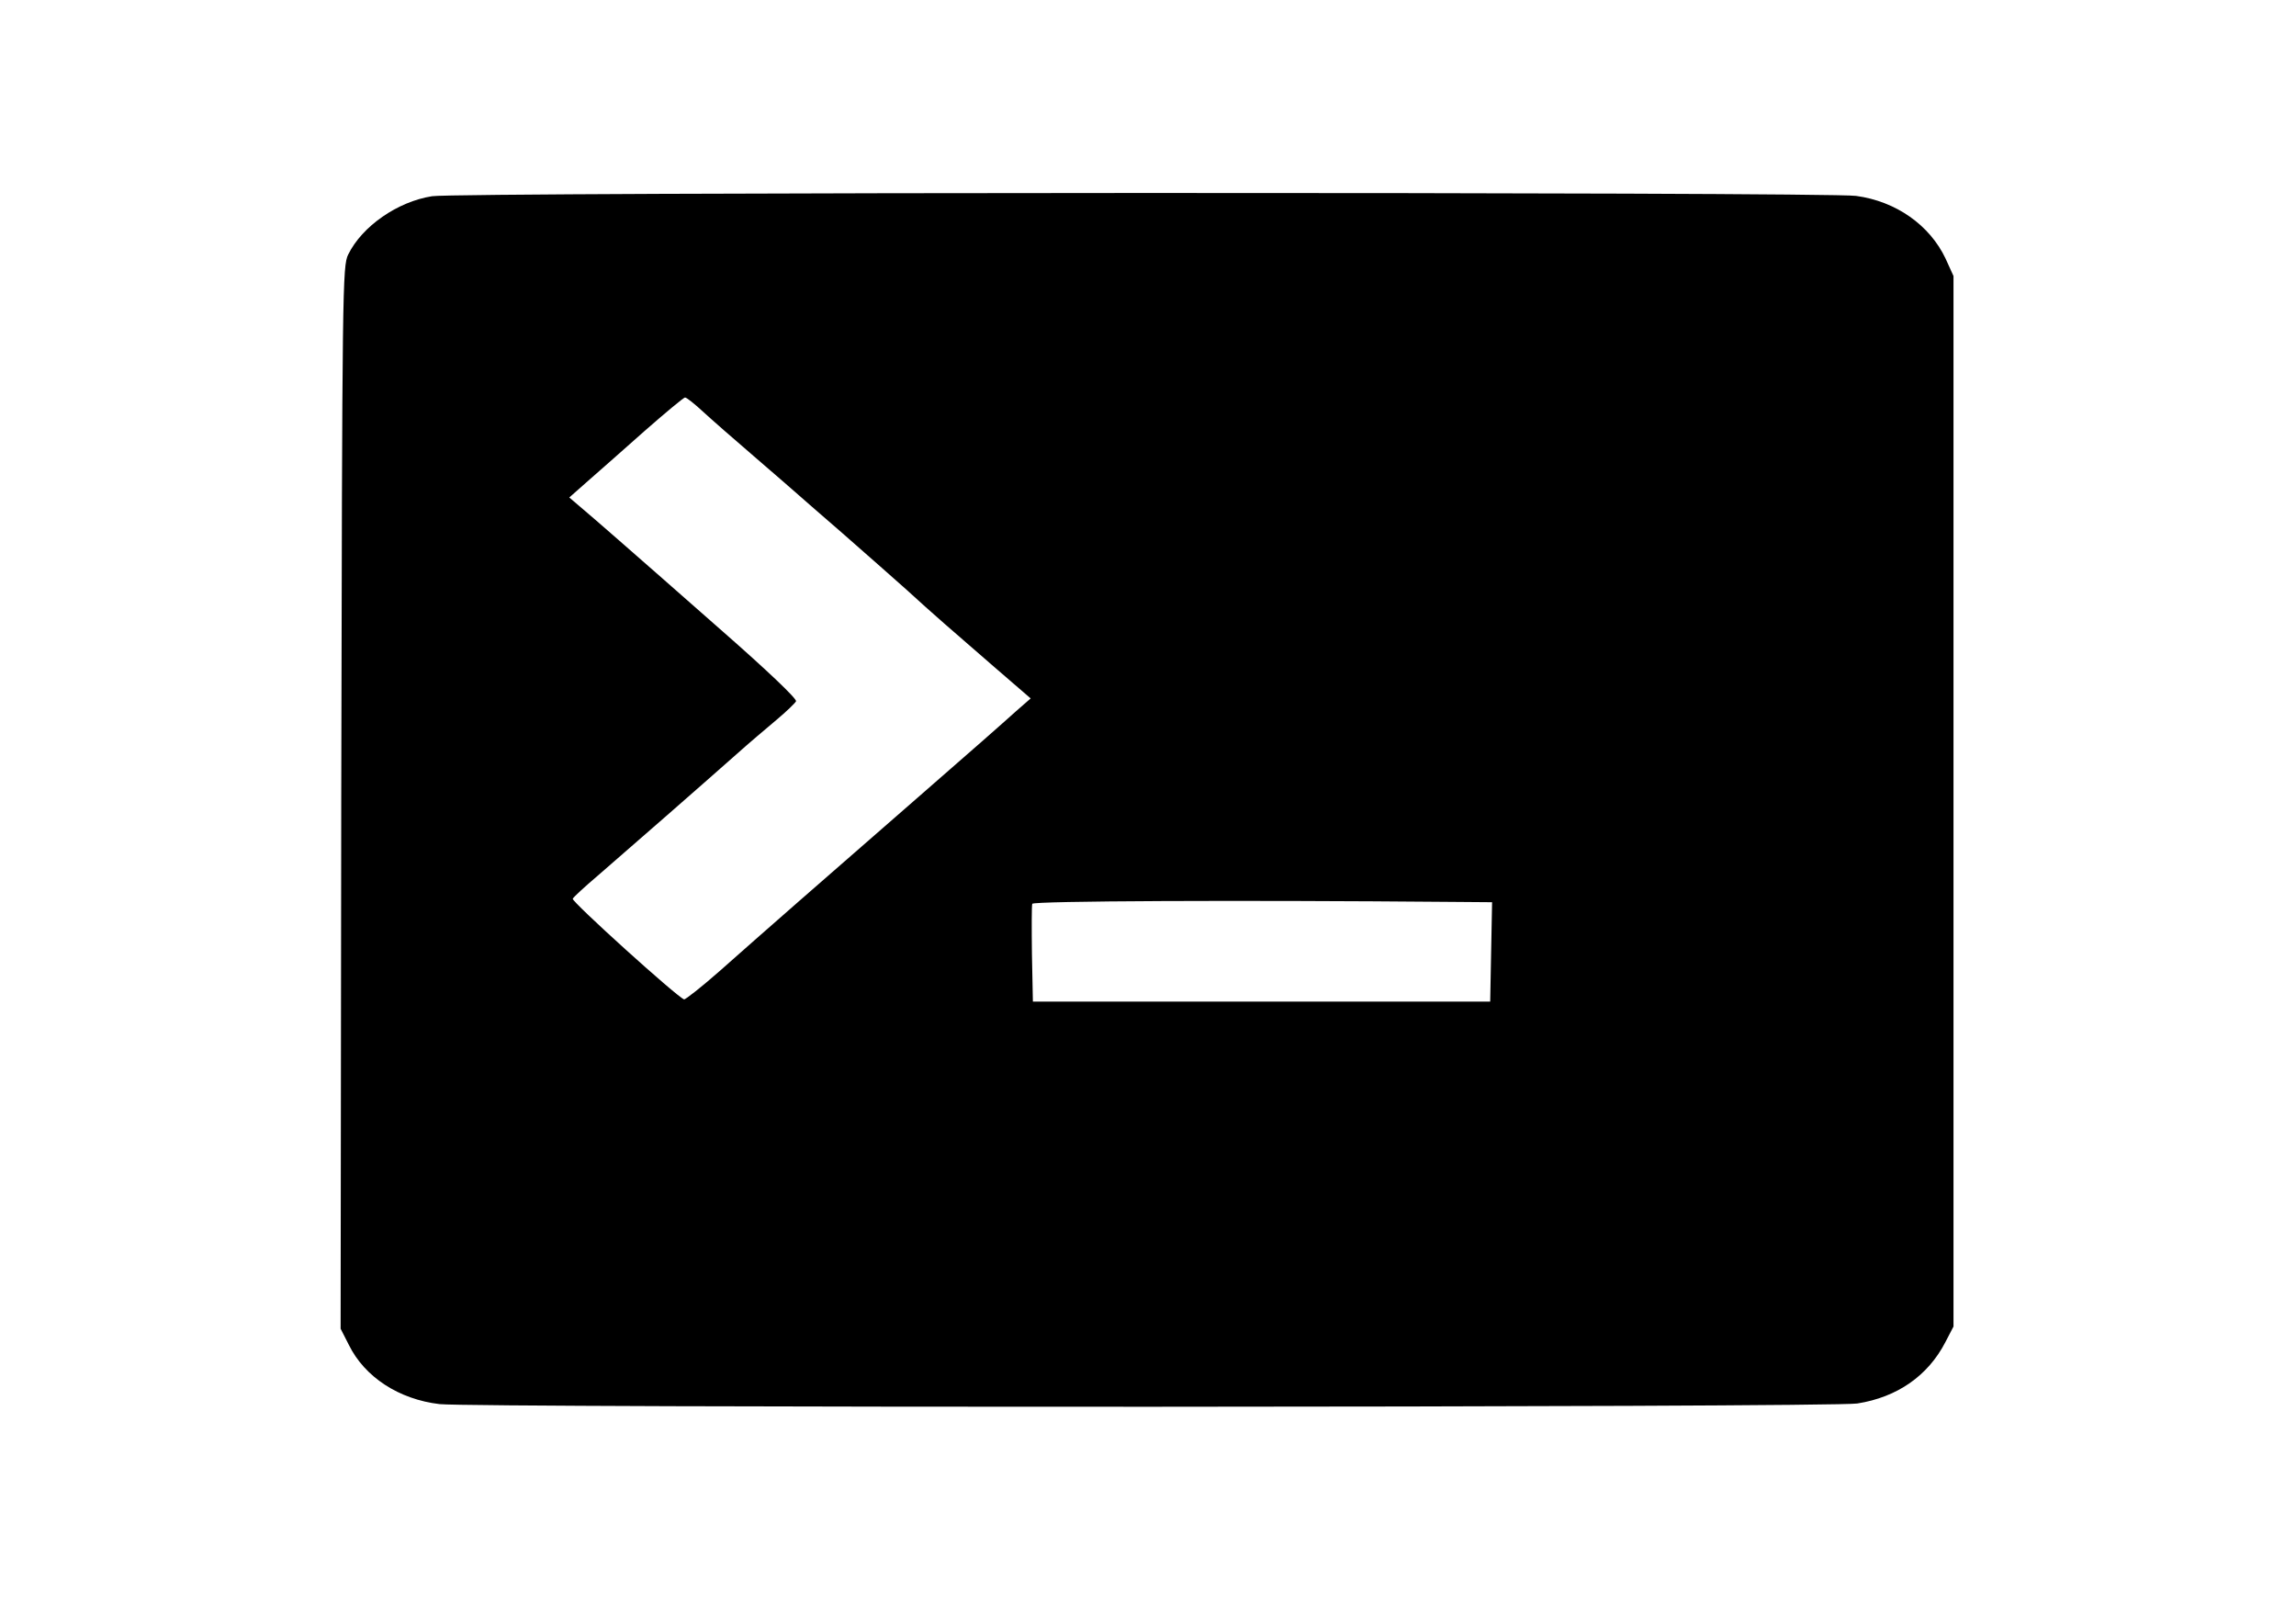 <?xml version="1.0" standalone="no"?>
<!DOCTYPE svg PUBLIC "-//W3C//DTD SVG 20010904//EN"
 "http://www.w3.org/TR/2001/REC-SVG-20010904/DTD/svg10.dtd">
<svg version="1.0" xmlns="http://www.w3.org/2000/svg"
 width="728pt" height="508pt" viewBox="0 0 728 508"
 preserveAspectRatio="xMidYMid meet">
<g transform="translate(0,508) scale(0.1,-0.1)"
fill="#000000" stroke="none">
<path d="M1370 4458 c-109 -17 -222 -95 -266 -185 -18 -37 -19 -94 -22 -1721
l-2 -1684 26 -51 c50 -102 159 -173 288 -188 108 -12 4417 -11 4495 2 127 20
224 88 279 194 l26 50 0 1665 0 1665 -25 55 c-50 106 -157 182 -284 199 -89
13 -4437 12 -4515 -1z m858 -682 c26 -24 99 -88 162 -142 63 -54 120 -104 127
-110 7 -6 76 -67 155 -135 78 -68 169 -149 203 -179 83 -76 141 -126 276 -243
l117 -101 -47 -41 c-25 -23 -158 -140 -296 -260 -317 -276 -510 -445 -643
-563 -58 -51 -109 -91 -113 -90 -23 8 -358 311 -353 319 3 6 38 38 78 72 95
82 351 306 440 385 39 35 97 84 128 110 31 26 59 53 62 59 3 8 -93 99 -231
220 -130 115 -278 244 -328 288 -50 44 -107 93 -126 109 l-34 29 60 53 c33 29
114 100 179 158 66 58 124 106 128 106 5 0 30 -20 56 -44z m2375 -1555 l128
-1 -3 -157 -3 -158 -725 0 -725 0 -3 150 c-1 82 -1 154 1 160 4 9 653 12 1330
6z"/>
</g>
</svg>
